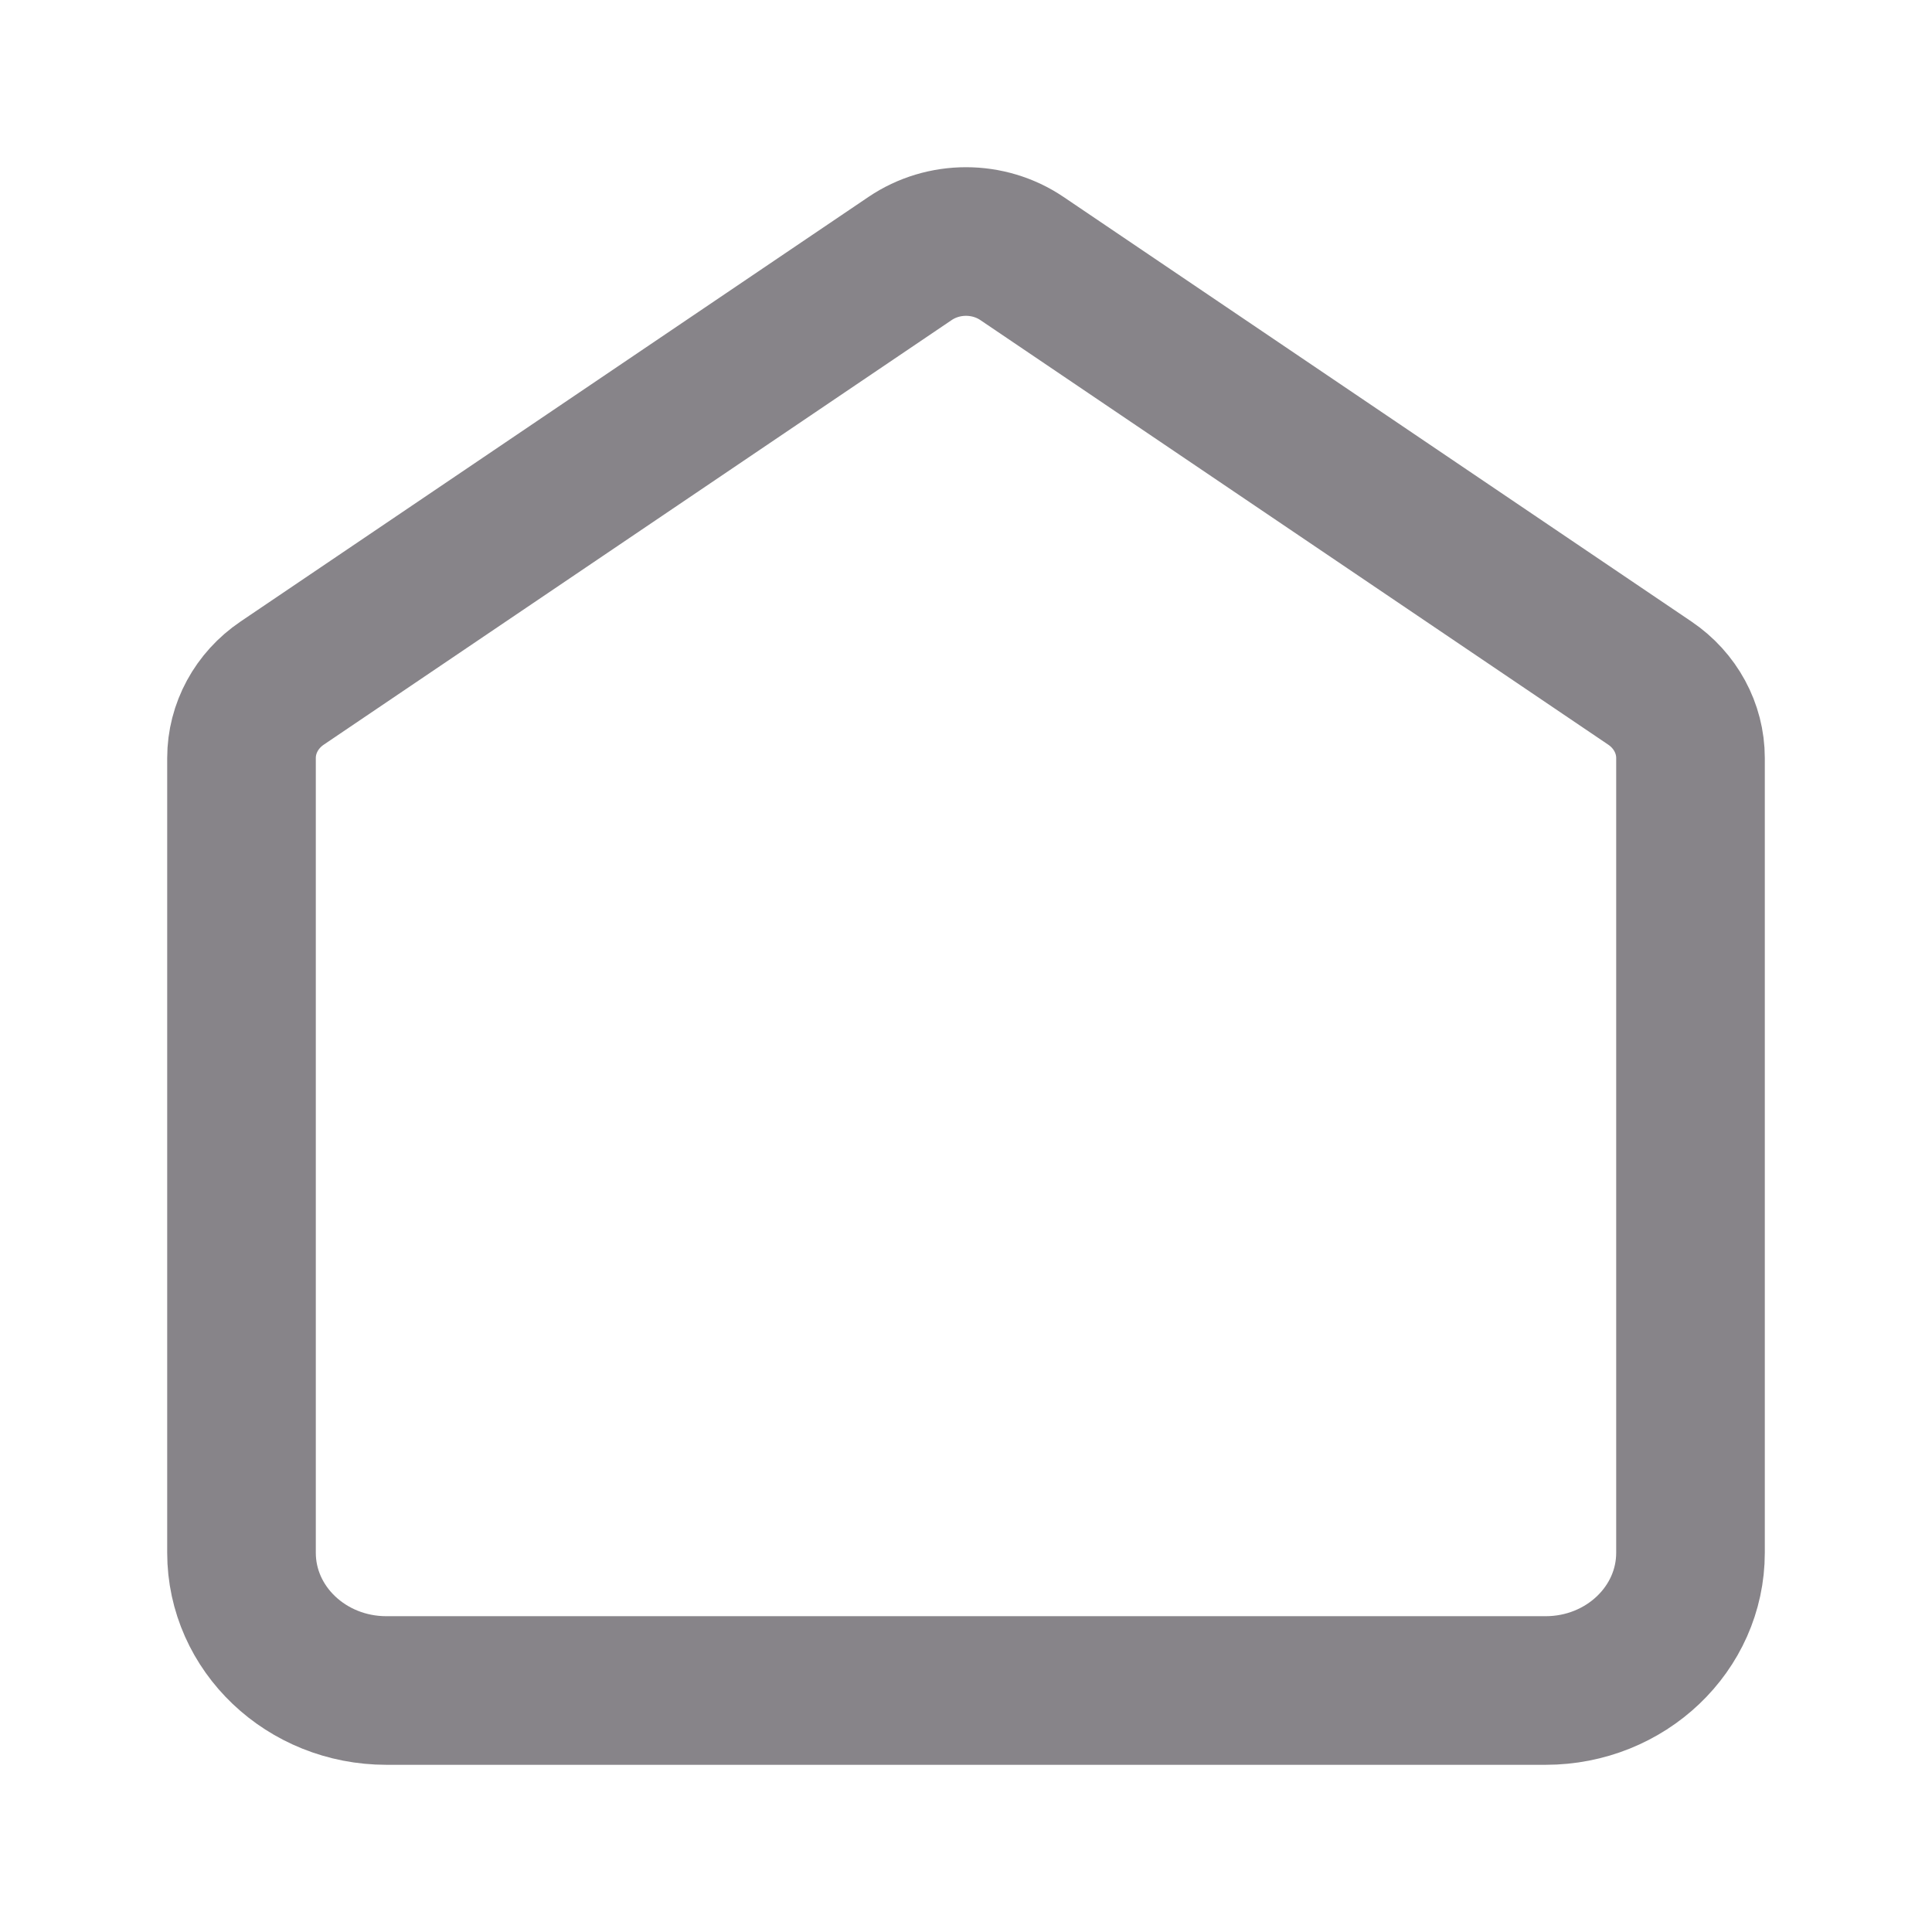<svg width="26" height="26" viewBox="0 0 26 26" fill="none" xmlns="http://www.w3.org/2000/svg">
<path d="M3.25 10.201C3.25 9.801 3.454 9.425 3.797 9.193L12.247 3.479C12.698 3.174 13.302 3.174 13.753 3.479L22.203 9.193C22.546 9.425 22.75 9.801 22.75 10.201V20.896C22.75 21.92 21.877 22.75 20.8 22.75H5.2C4.123 22.75 3.25 21.92 3.25 20.896V10.201Z" stroke="#878489" stroke-width="2"/>
</svg>
